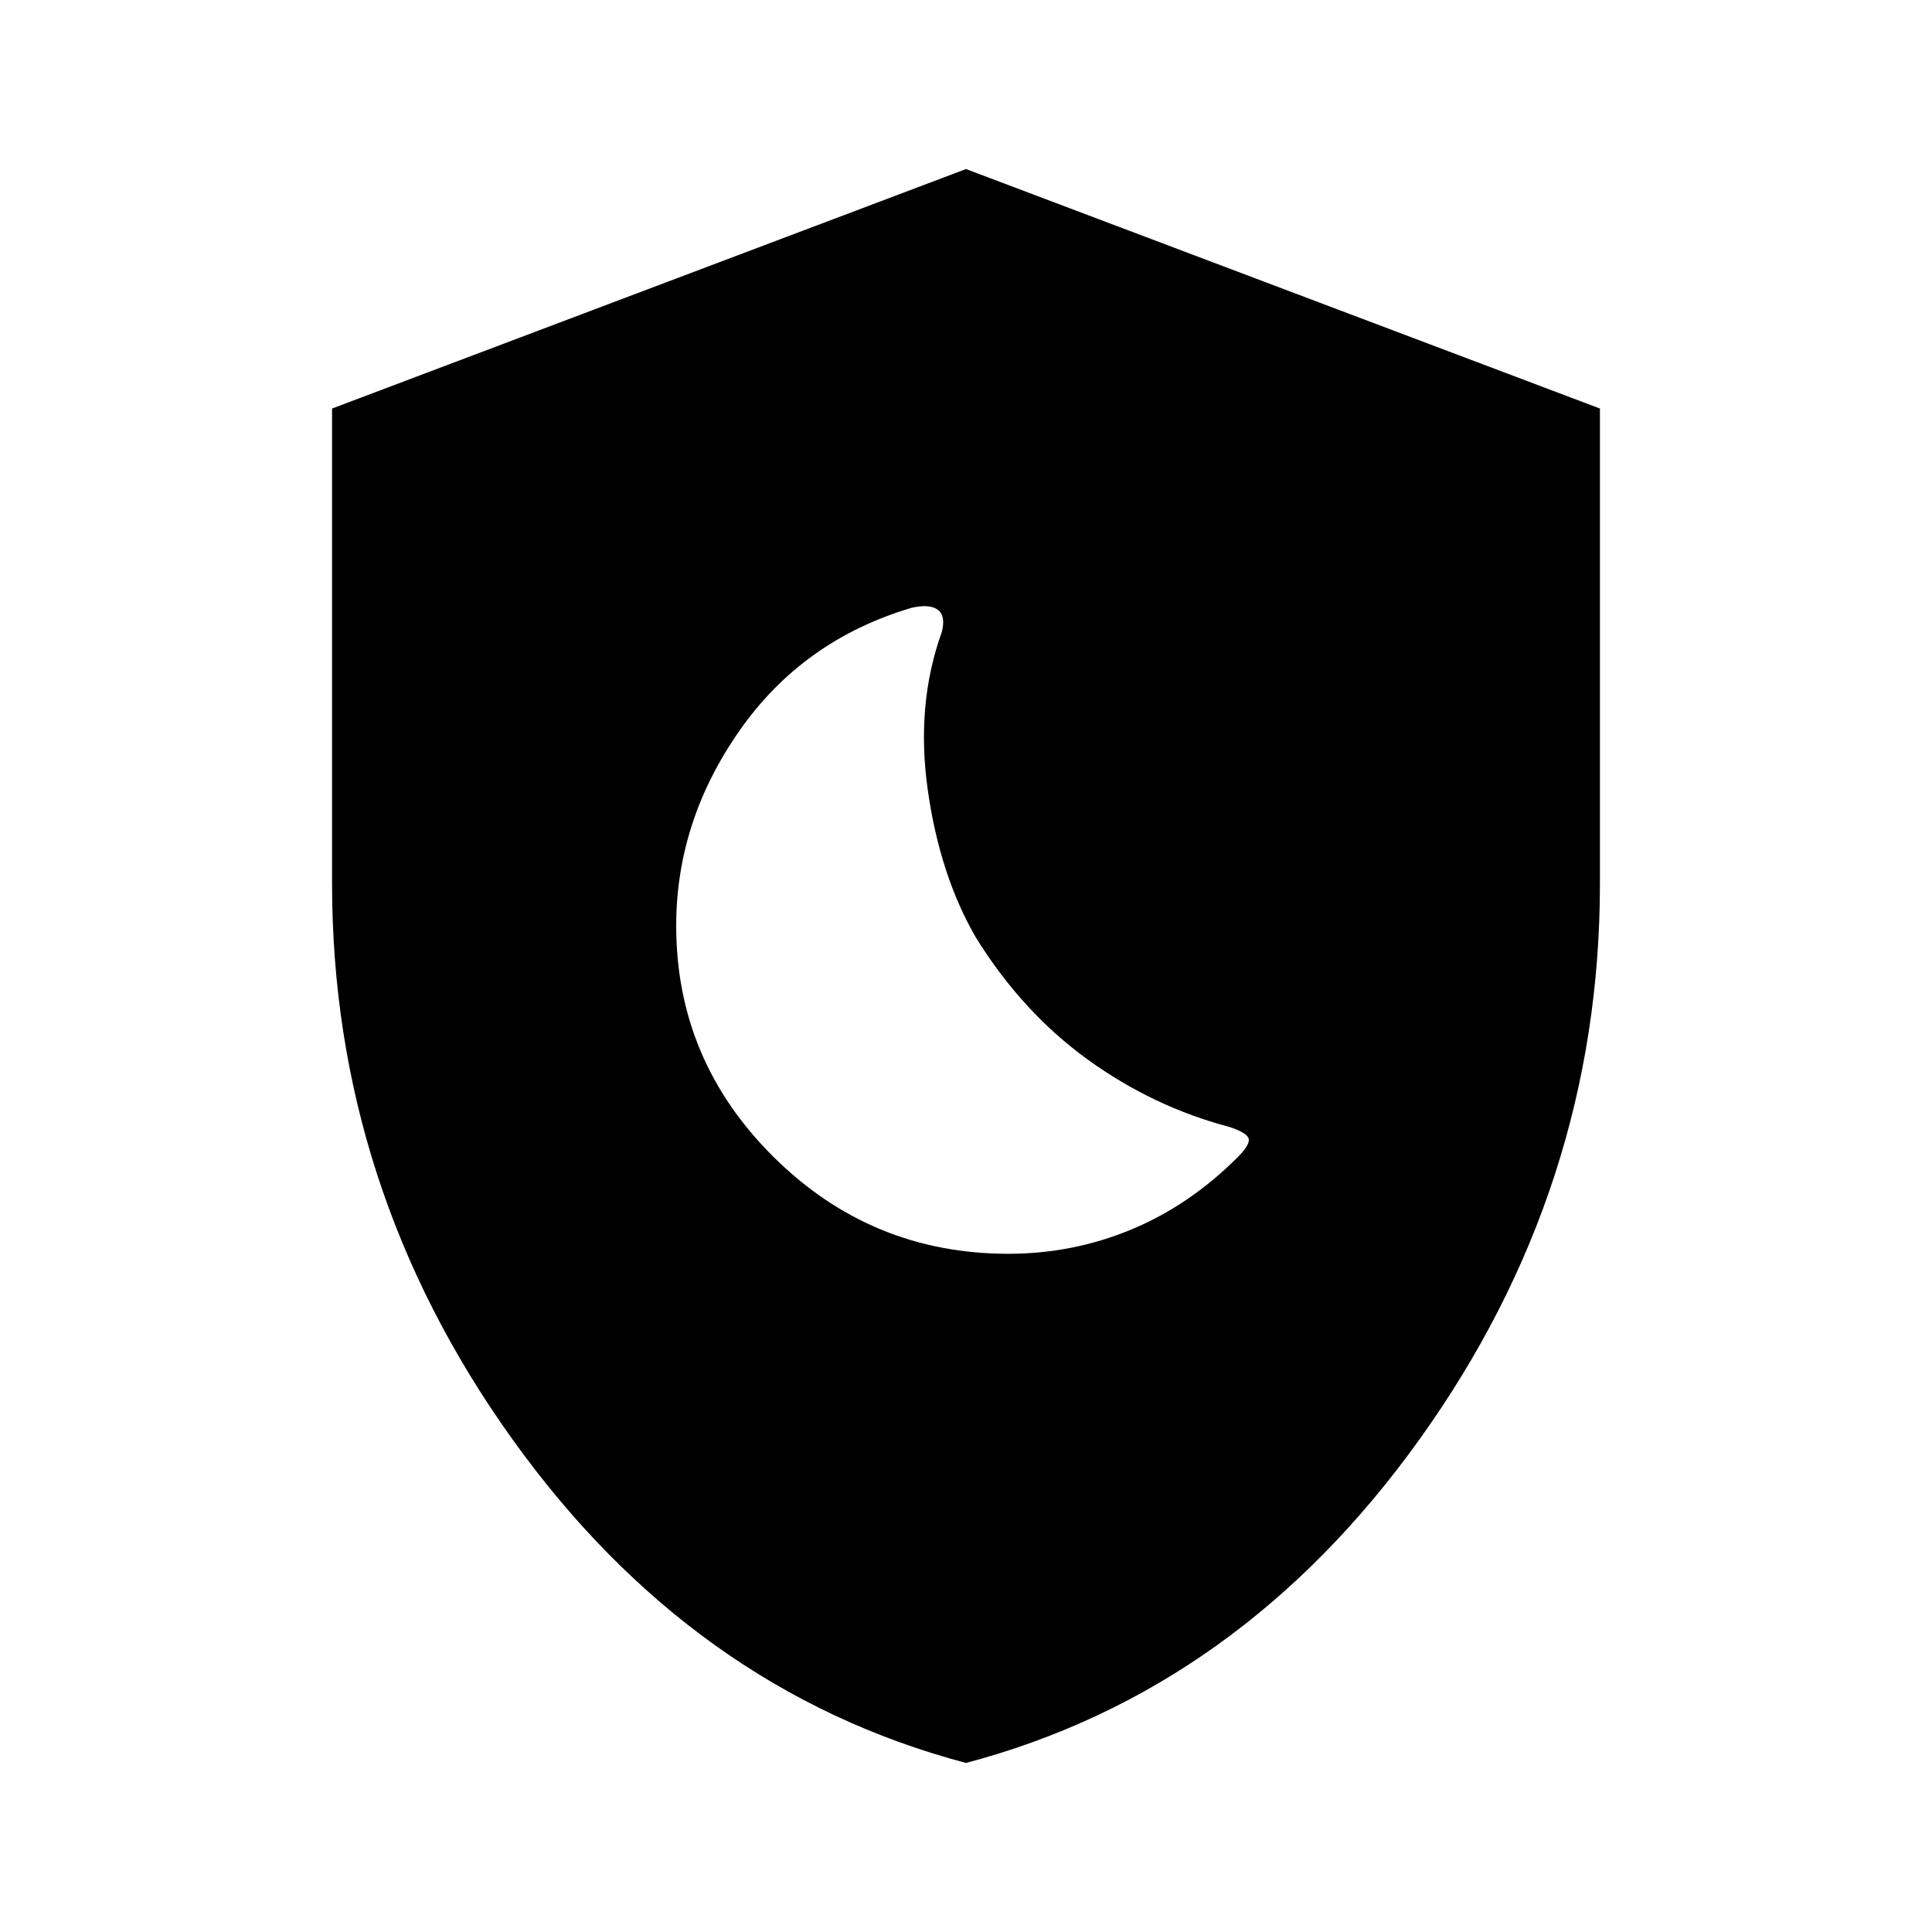 <svg xmlns="http://www.w3.org/2000/svg" height="48" width="48"><path d="M24 43.8Q17.2 42 12.725 35.75Q8.25 29.5 8.25 21.95V10.15L24 4.2L39.75 10.15V21.95Q39.75 29.5 35.275 35.75Q30.8 42 24 43.8ZM25.05 31.15Q26.65 31.15 28.1 30.55Q29.55 29.95 30.75 28.75Q31.05 28.45 31.025 28.3Q31 28.15 30.55 28Q28.65 27.5 27.025 26.325Q25.4 25.15 24.25 23.3Q23.35 21.75 23.05 19.625Q22.75 17.5 23.4 15.7Q23.5 15.3 23.3 15.15Q23.1 15 22.65 15.1Q19.95 15.9 18.375 18.15Q16.8 20.4 16.8 23Q16.8 26.35 19.225 28.75Q21.65 31.15 25.05 31.15Z"/></svg>